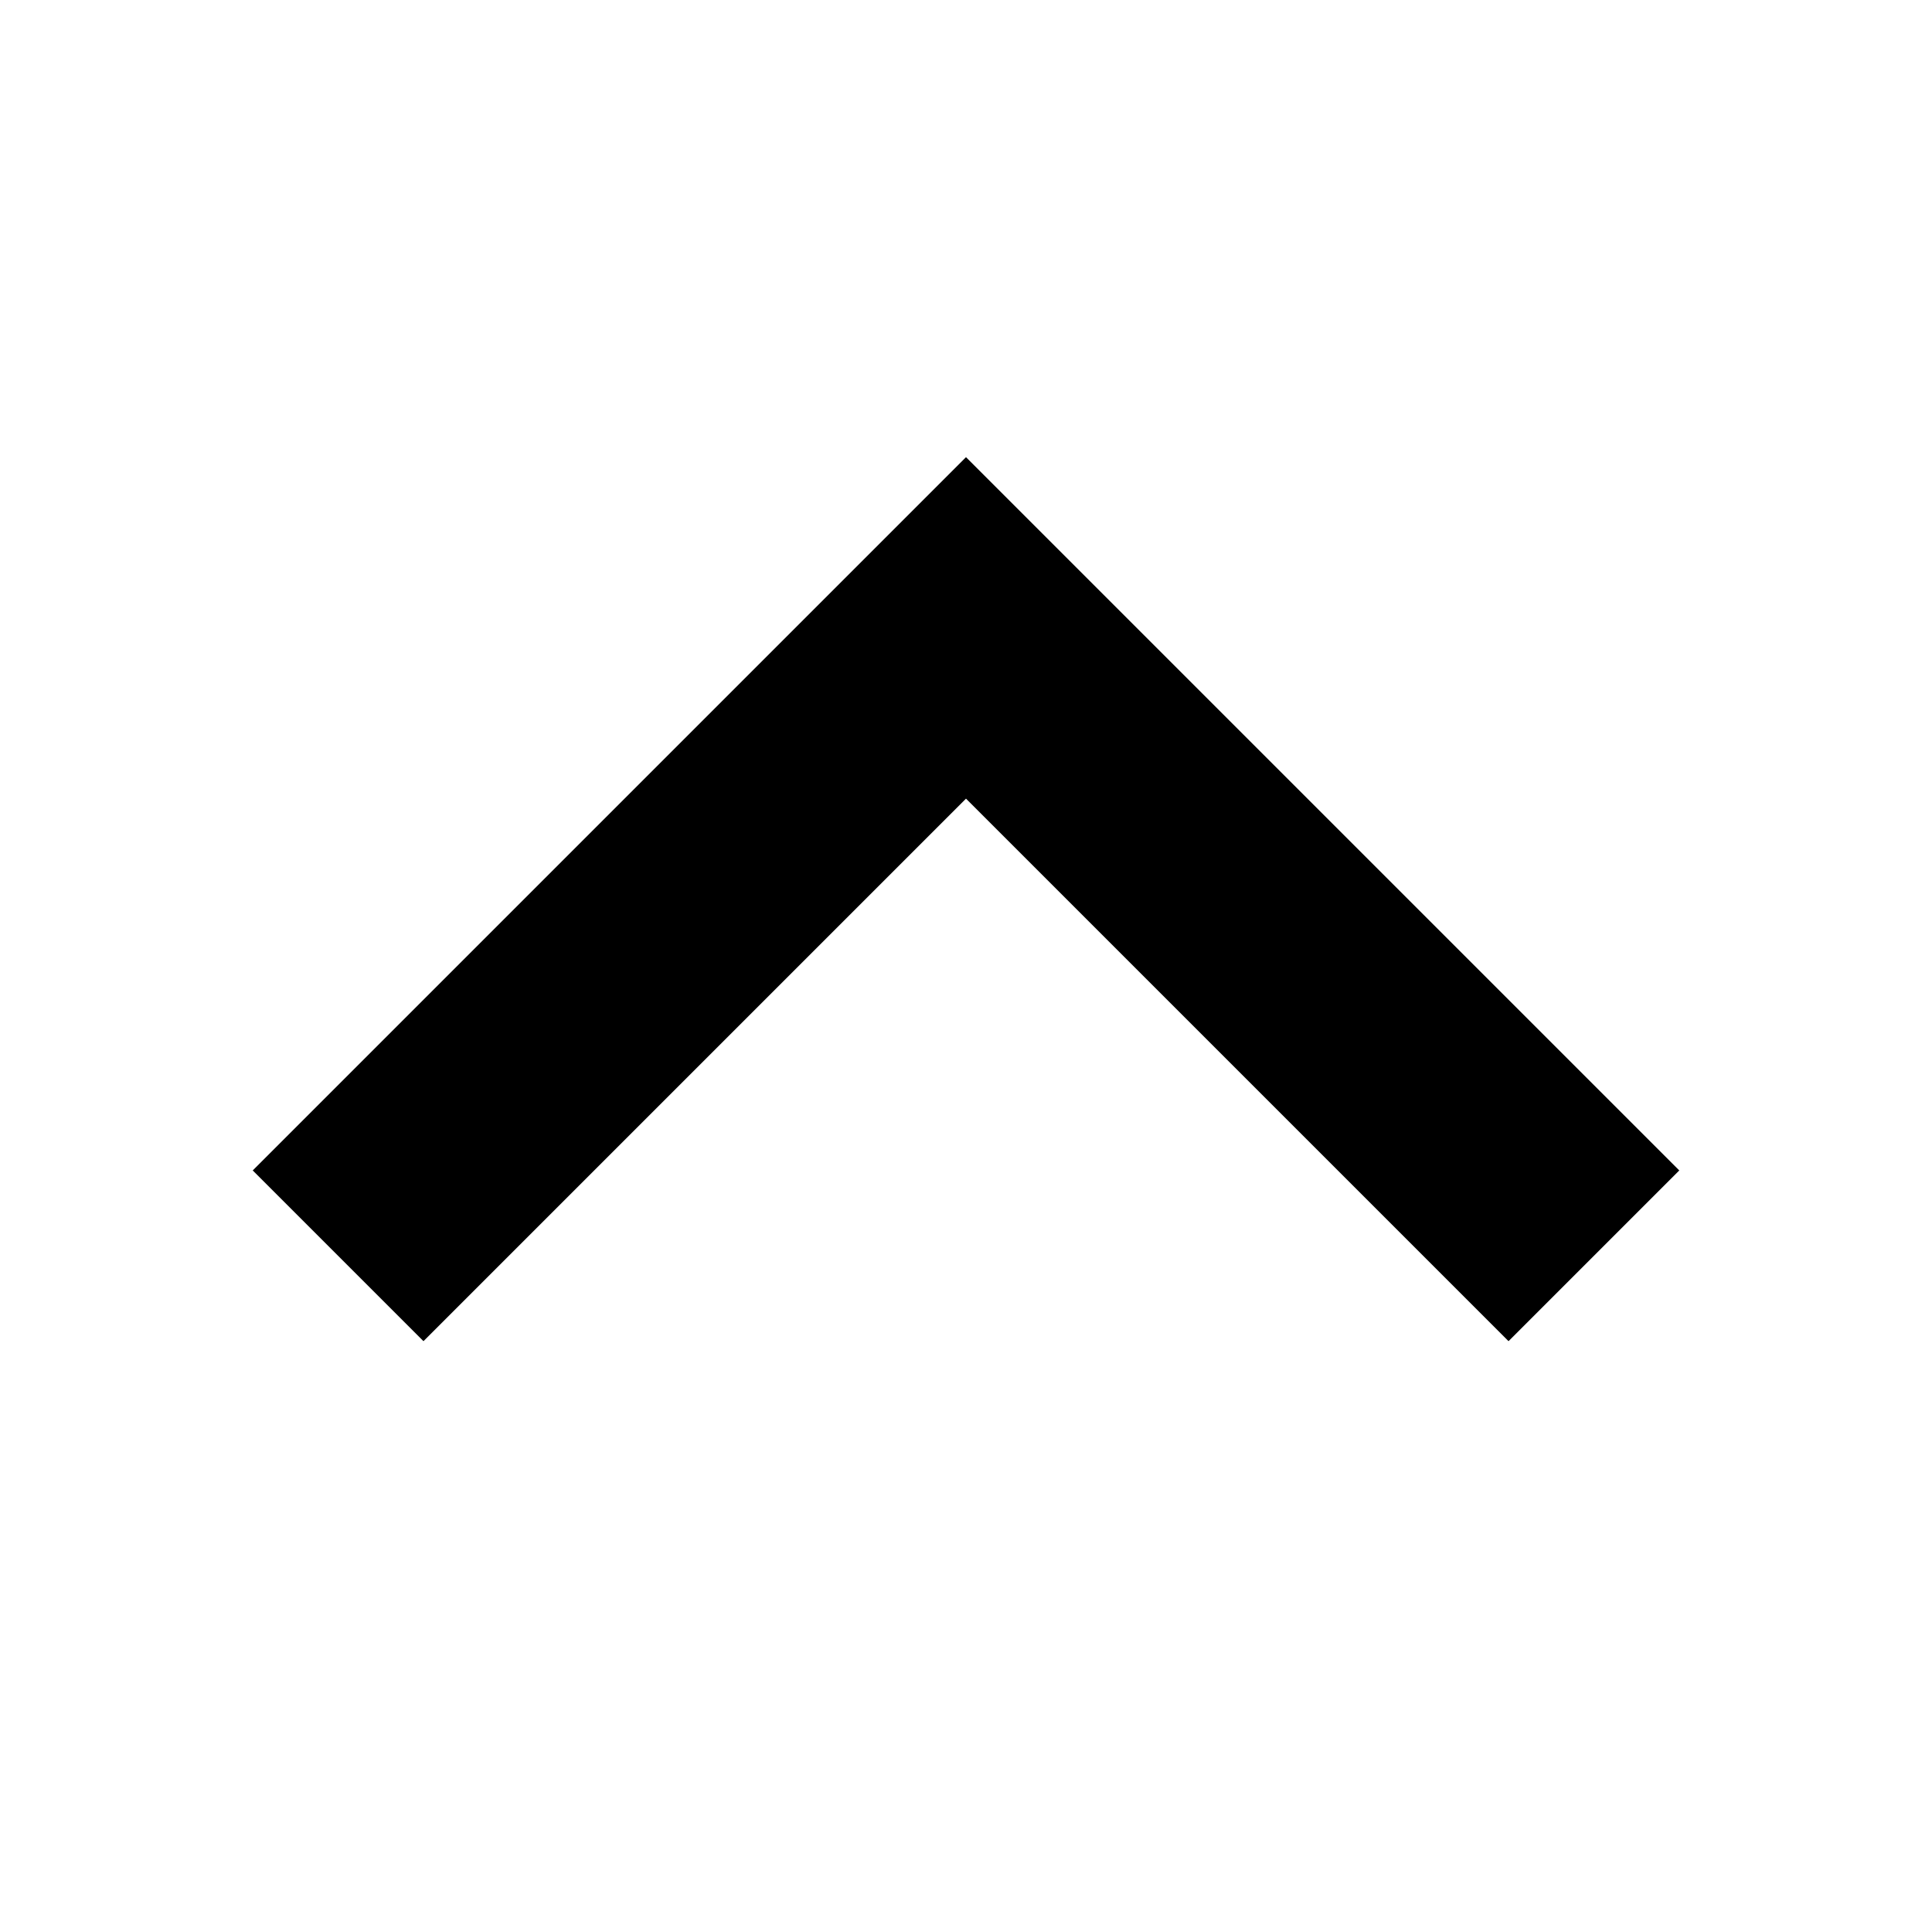 <svg width="16" height="16" viewBox="0 0 16 16" xmlns="http://www.w3.org/2000/svg">
<path fill-rule="evenodd" clip-rule="evenodd" d="M7.293 4.493L2.093 9.693L3.507 11.107L8 6.614L12.493 11.107L13.907 9.693L8.707 4.493L8 3.786L7.293 4.493Z"/>
</svg>
